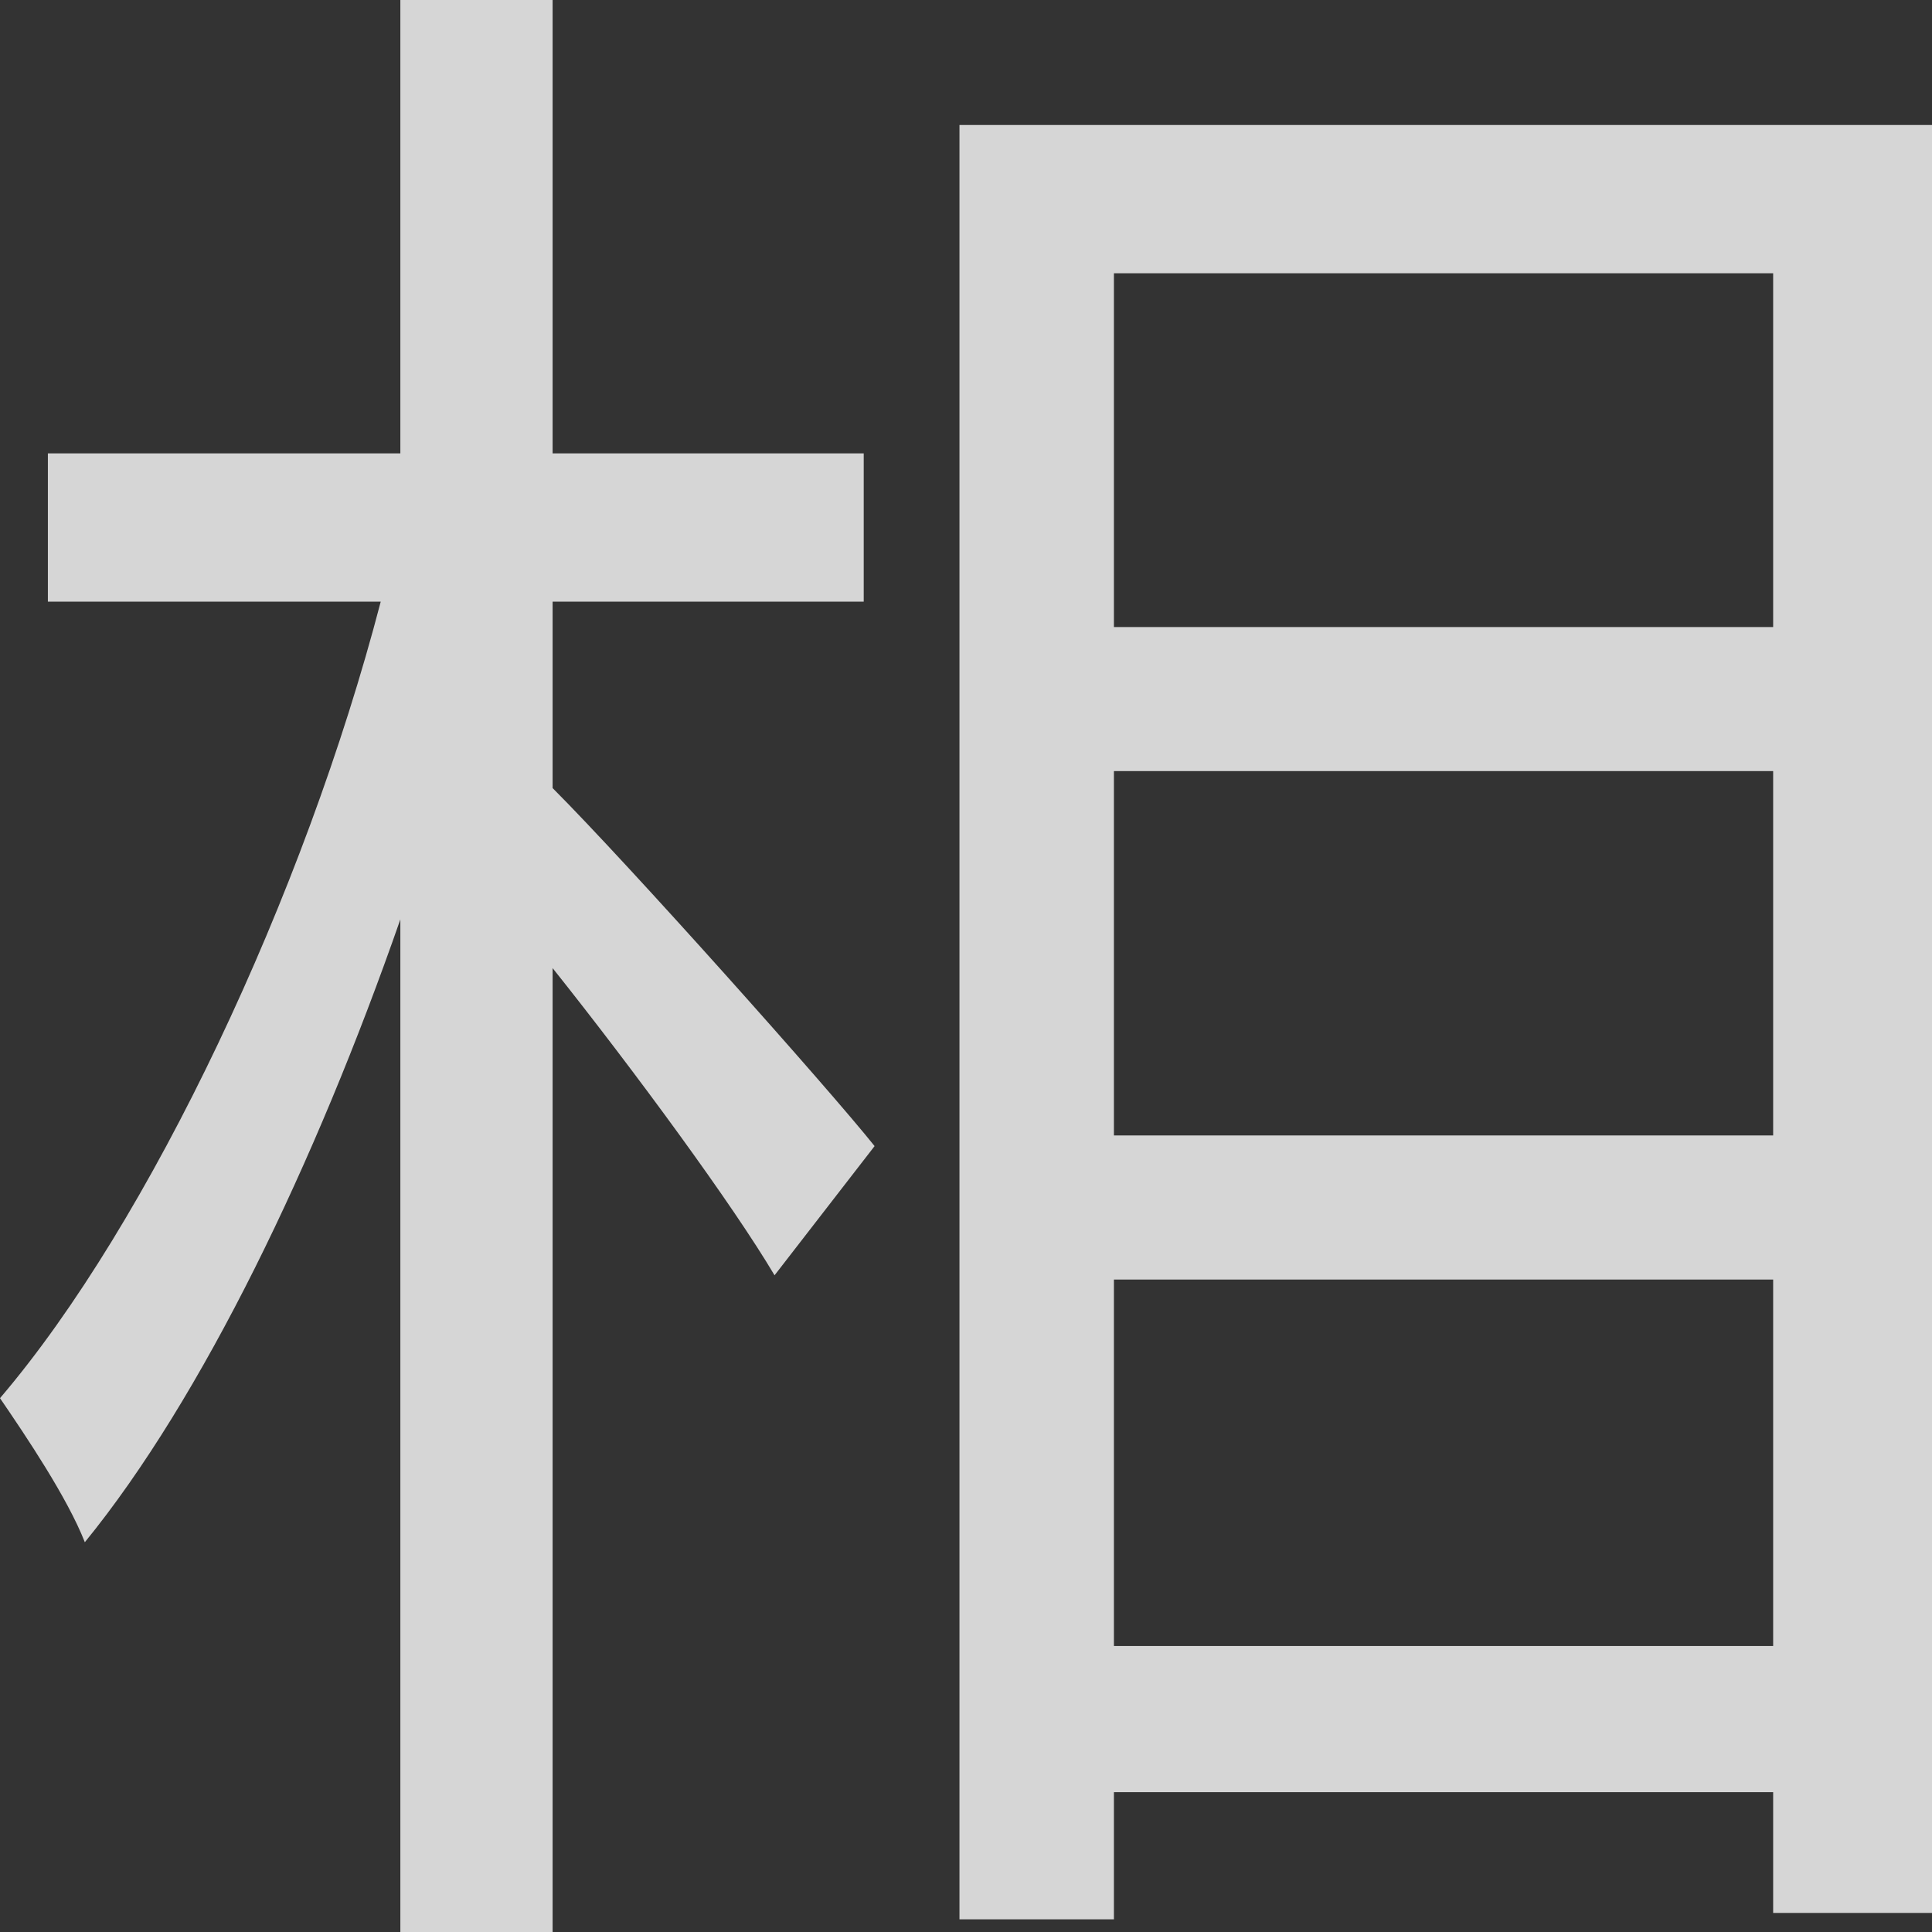 <svg viewBox='0 0 32 32' fill='none' xmlns='http://www.w3.org/2000/svg'><rect x="0" y="0" width="32" height="32" fill="#333333" stroke="none"/> <path d='M9.153 9.965H14.306V7.509H9.153V0H6.631V7.509H0.793V9.965H6.306C5.045 14.807 2.486 20.246 0 23.158C0.432 23.79 1.117 24.807 1.405 25.544C3.351 23.158 5.225 19.263 6.631 15.228V32H9.153V16.035C10.523 17.754 12.144 19.965 12.829 21.123L14.486 18.983C13.73 18.035 10.414 14.316 9.153 13.053V9.965ZM18.45 27.263V21.193H29.369V27.263H18.45ZM29.369 4.526V10.386H18.45V4.526H29.369ZM18.45 12.772H29.369V18.807H18.45V12.772ZM15.892 2.07V31.79H18.45V29.684H29.369V31.684H32V2.07H15.892Z' fill='white' fill-opacity='0.8'/> </svg>